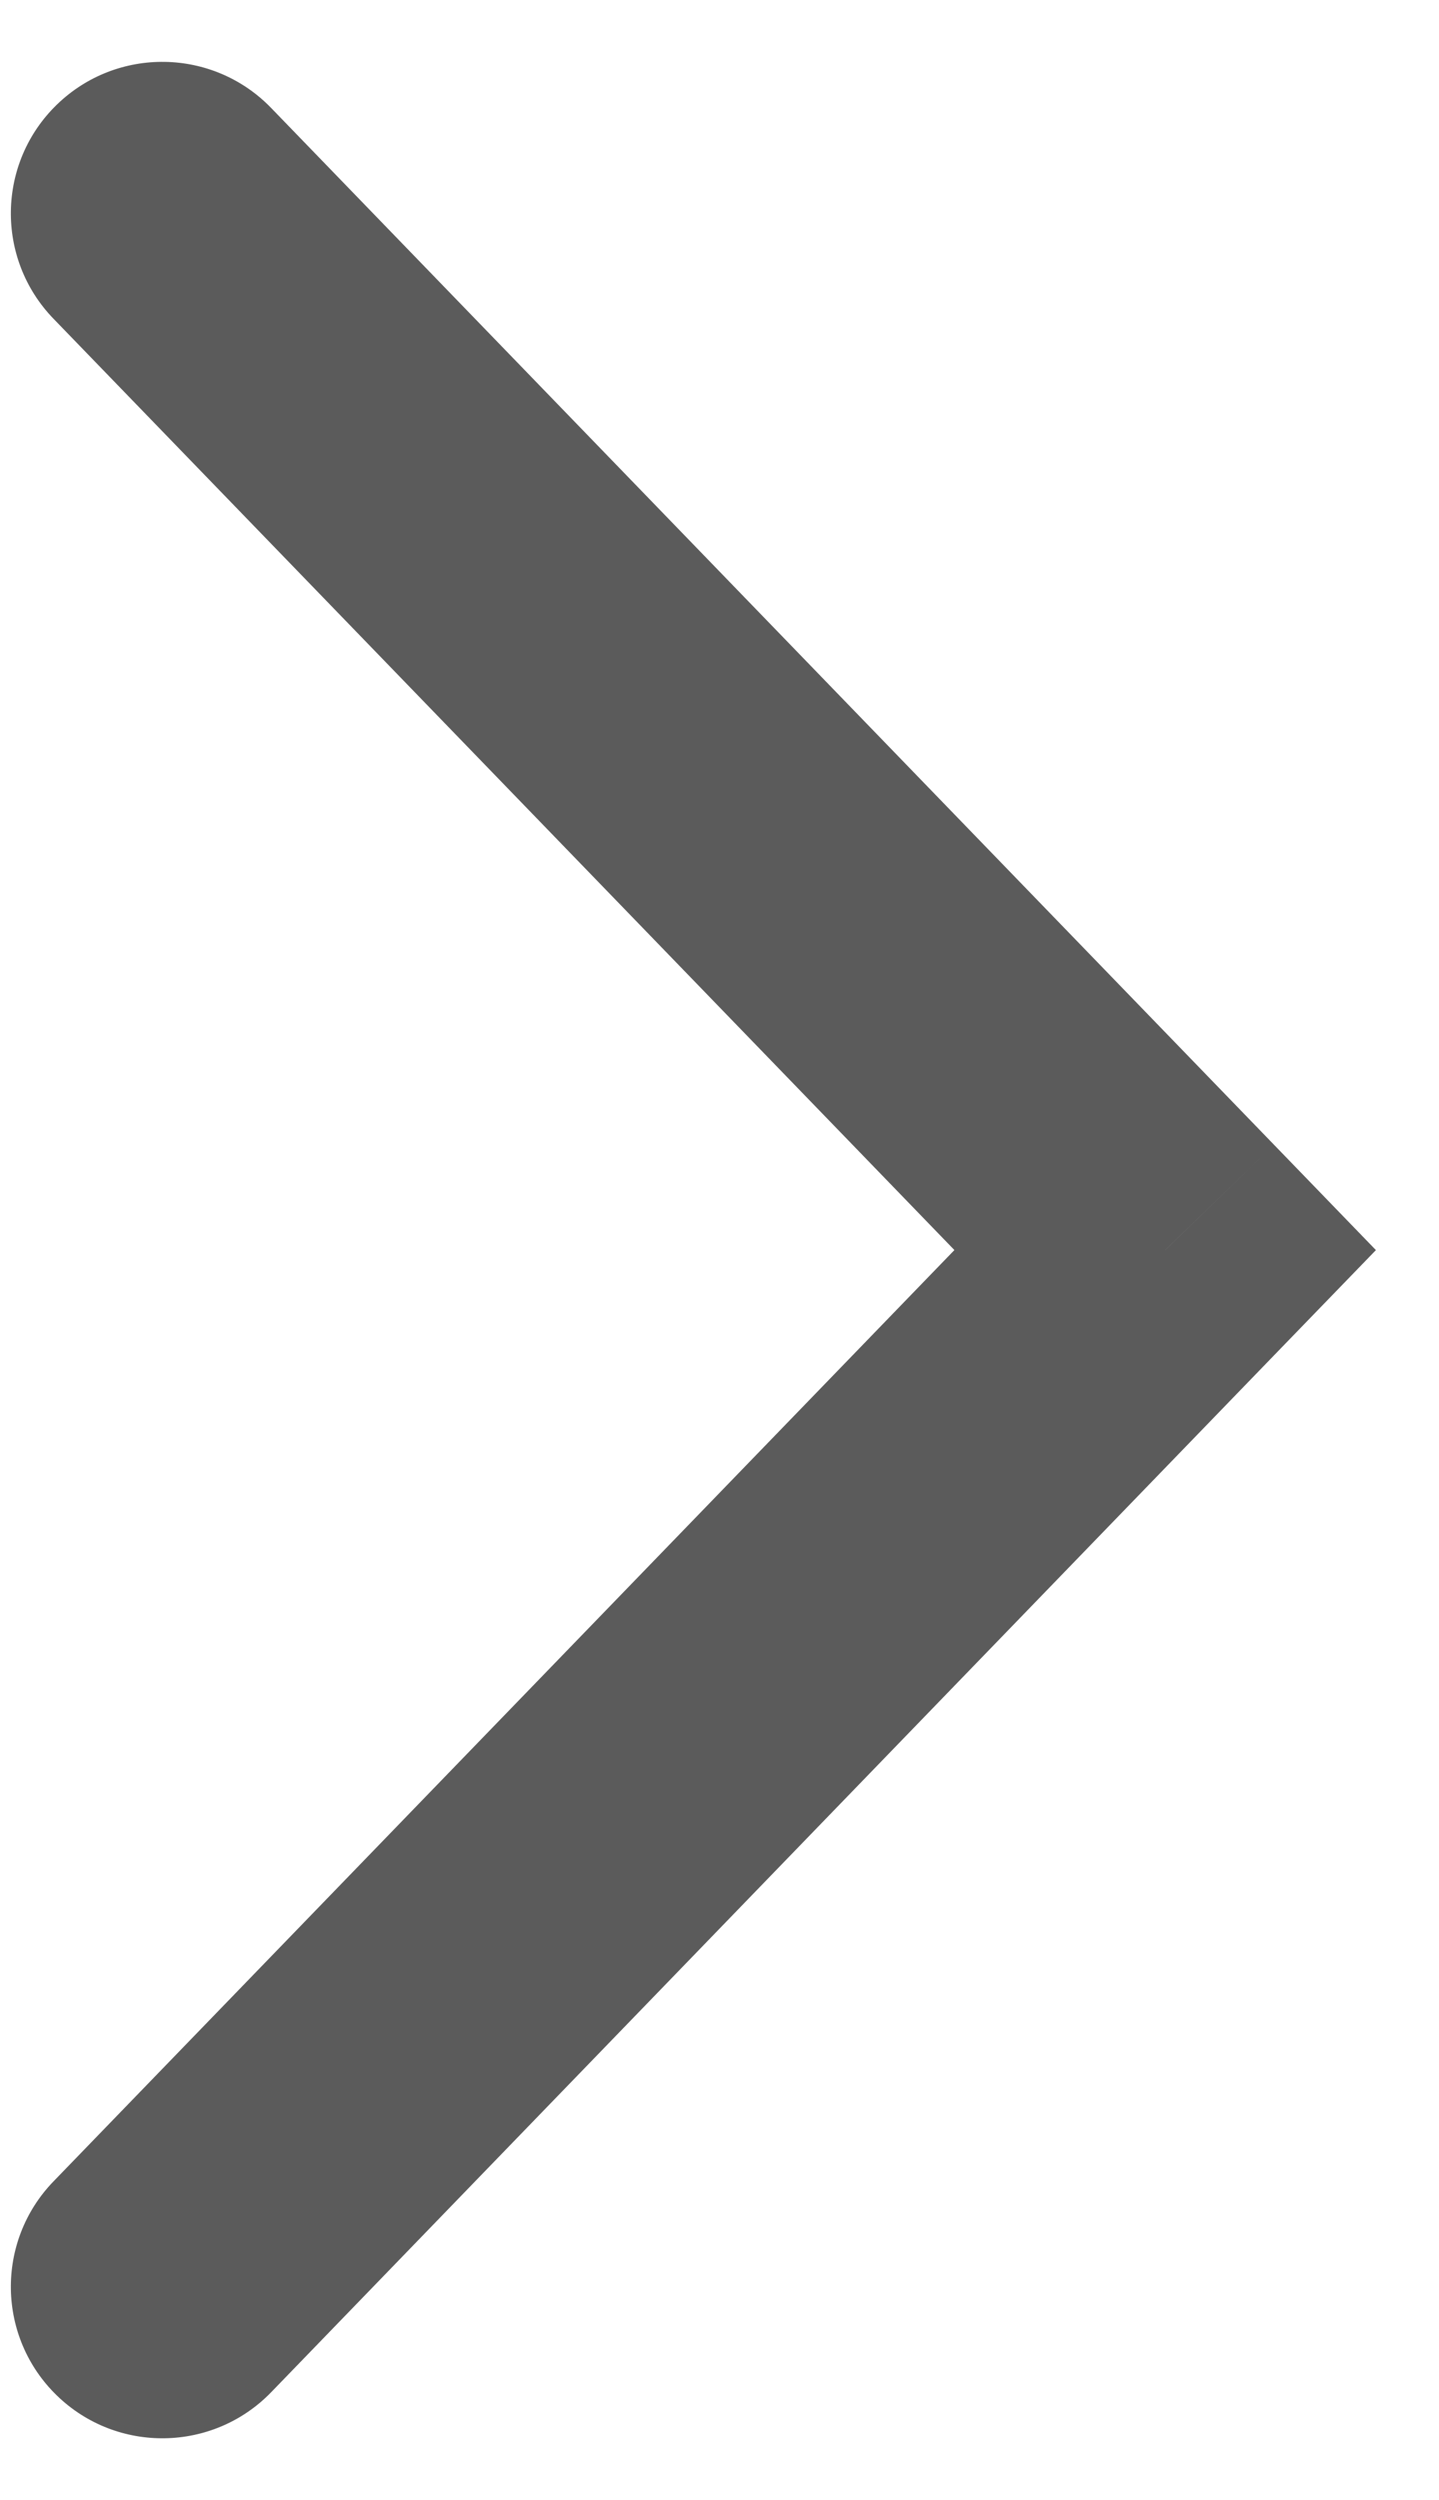 <svg width="19" height="33" viewBox="0 0 19 33" fill="none" xmlns="http://www.w3.org/2000/svg">
<path d="M3.581 31.576C2.813 32.369 1.547 32.39 0.753 31.622C-0.041 30.854 -0.062 29.588 0.706 28.794L3.581 31.576ZM15.384 16.501L16.821 15.11L18.167 16.501L16.821 17.891L15.384 16.501ZM0.706 4.207C-0.062 3.413 -0.041 2.147 0.753 1.379C1.547 0.611 2.813 0.632 3.581 1.426L0.706 4.207ZM0.706 28.794L13.947 15.11L16.821 17.891L3.581 31.576L0.706 28.794ZM13.947 17.891L0.706 4.207L3.581 1.426L16.821 15.11L13.947 17.891Z" fill="#5B5B5B"/>
</svg>
